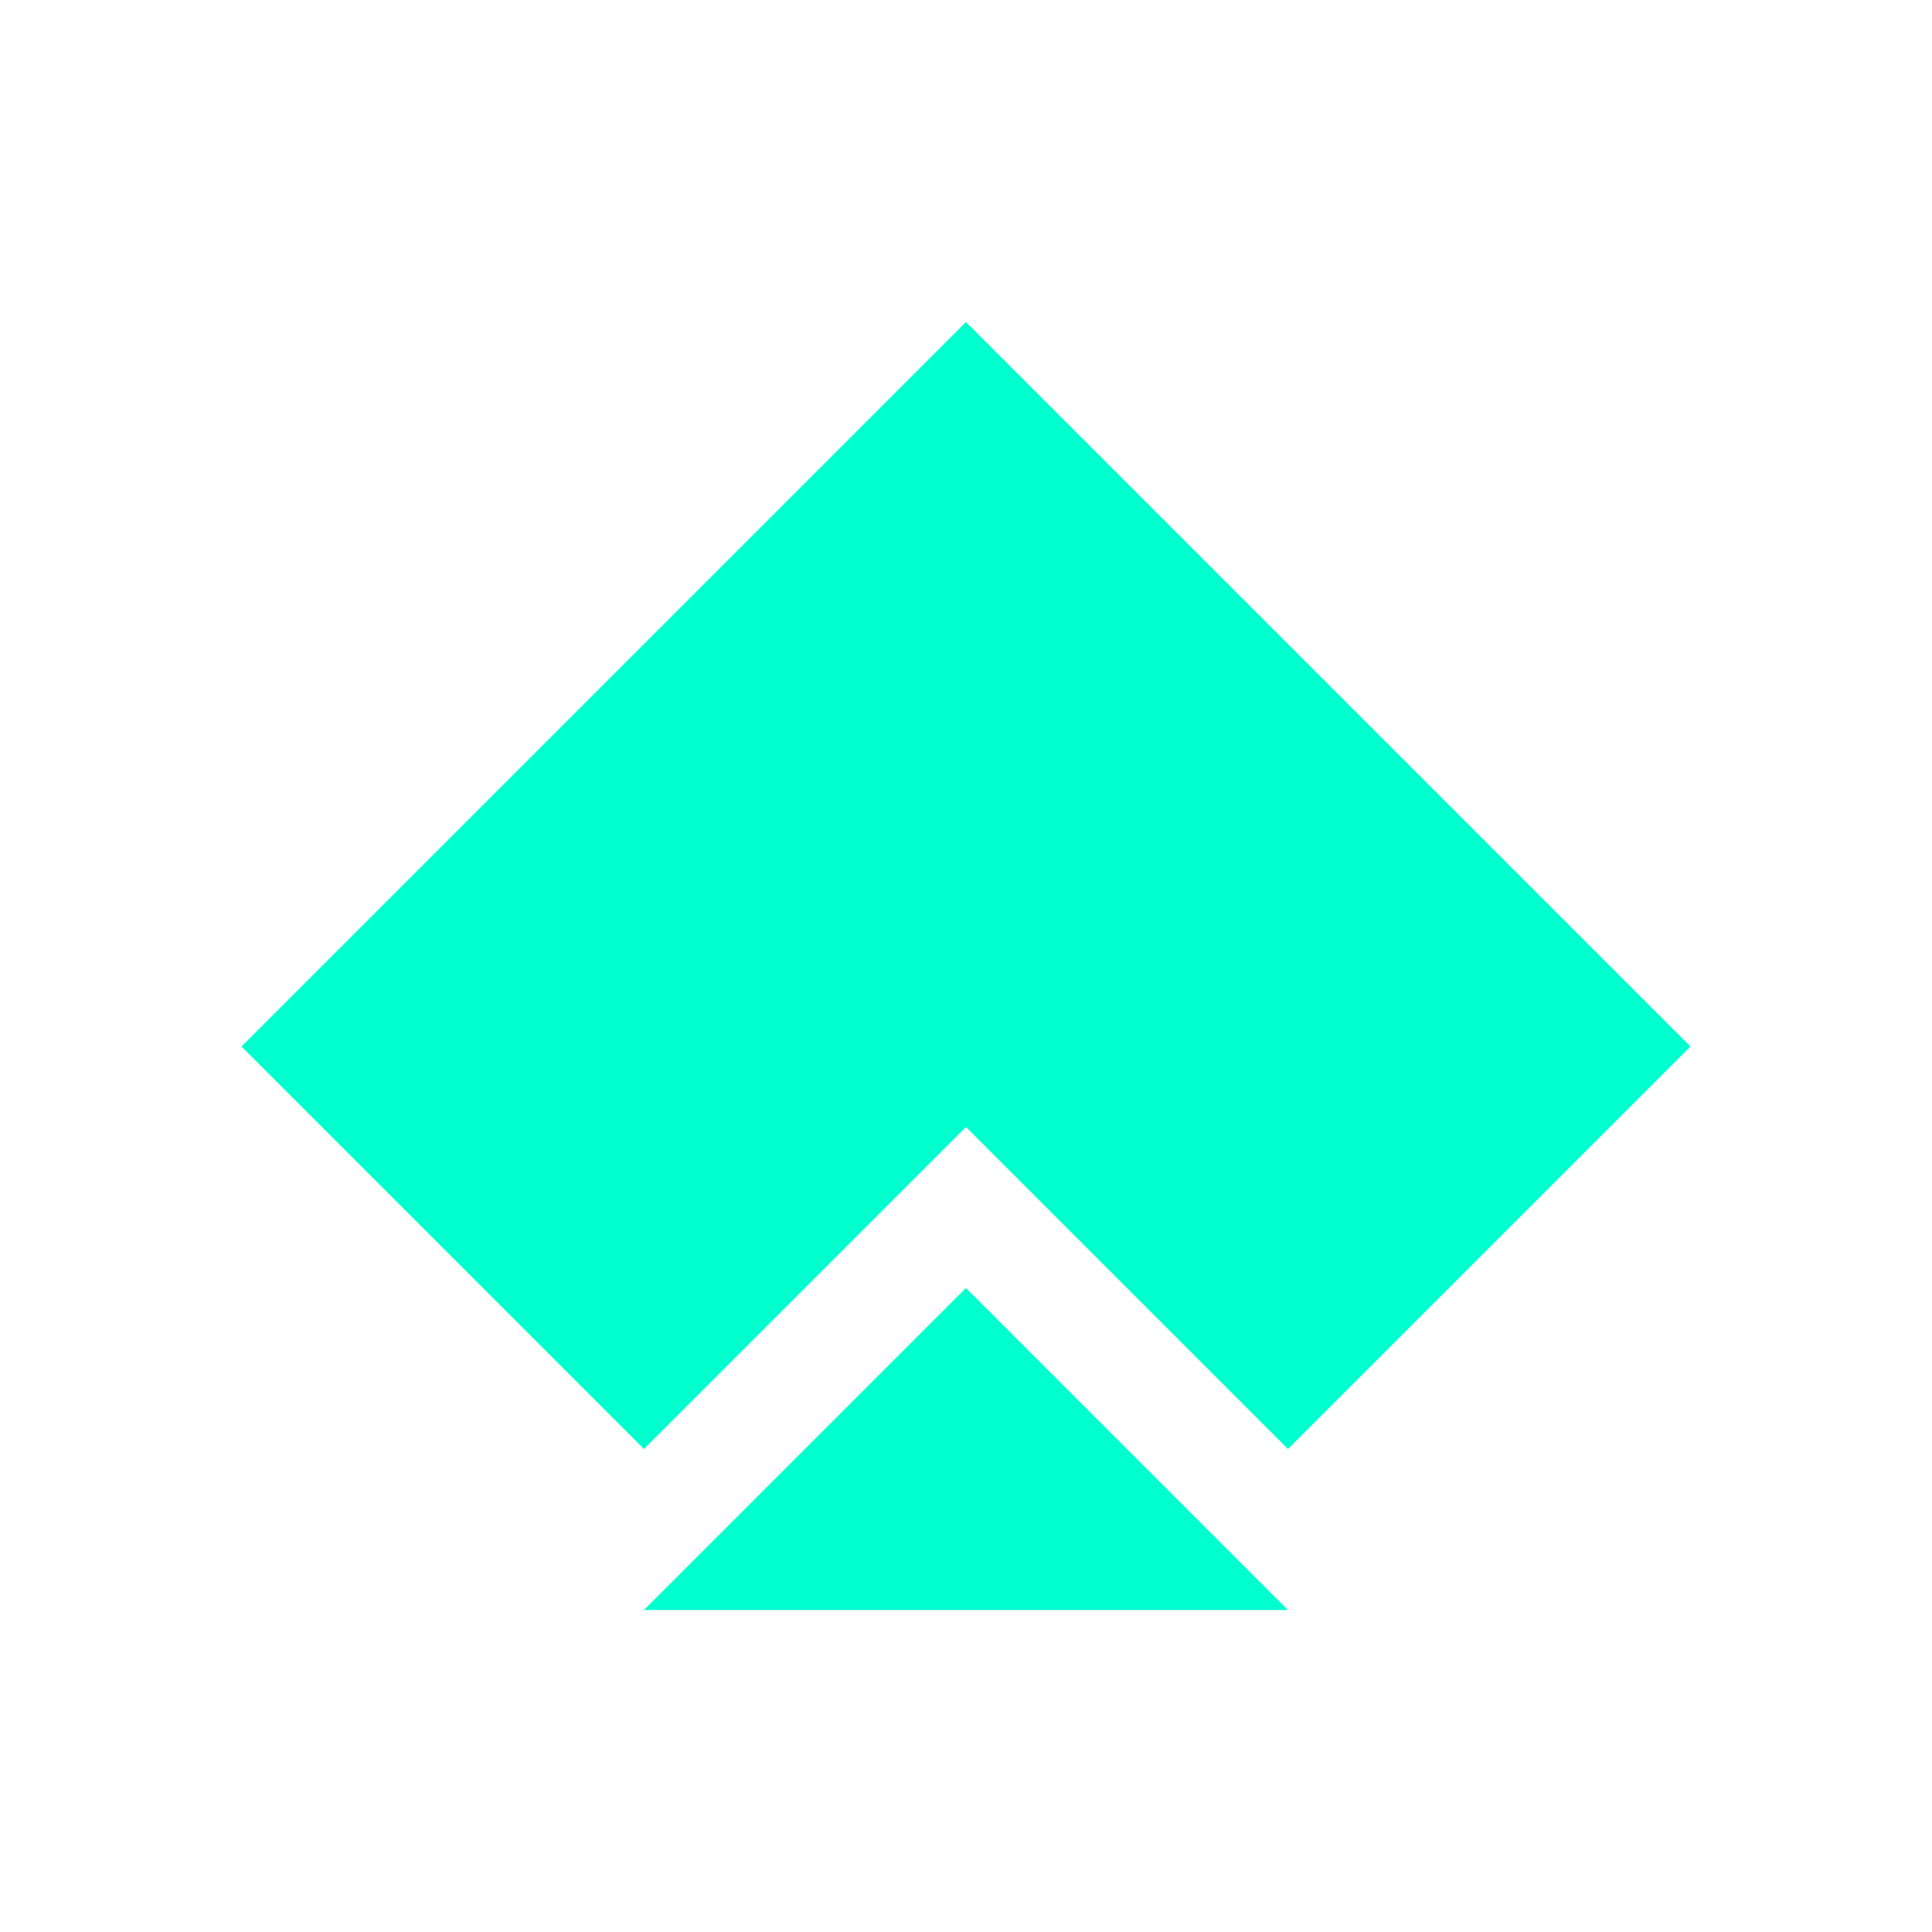 <svg xmlns="http://www.w3.org/2000/svg" xmlns:xlink="http://www.w3.org/1999/xlink" width="24" height="24" viewBox="0 0 24 24"><defs><style>.a{fill:none;}.b{clip-path:url(#a);}.c{fill:#00ffce;}</style><clipPath id="a"><rect class="a" width="24" height="24"/></clipPath></defs><g class="b"><path class="c" d="M121,294l9,9-5,5-4-4-4,4-5-5Z" transform="translate(-109 -290)"/><path class="c" d="M121,306l-4,4h8Z" transform="translate(-109 -290)"/><rect class="a" width="24" height="24"/></g></svg>